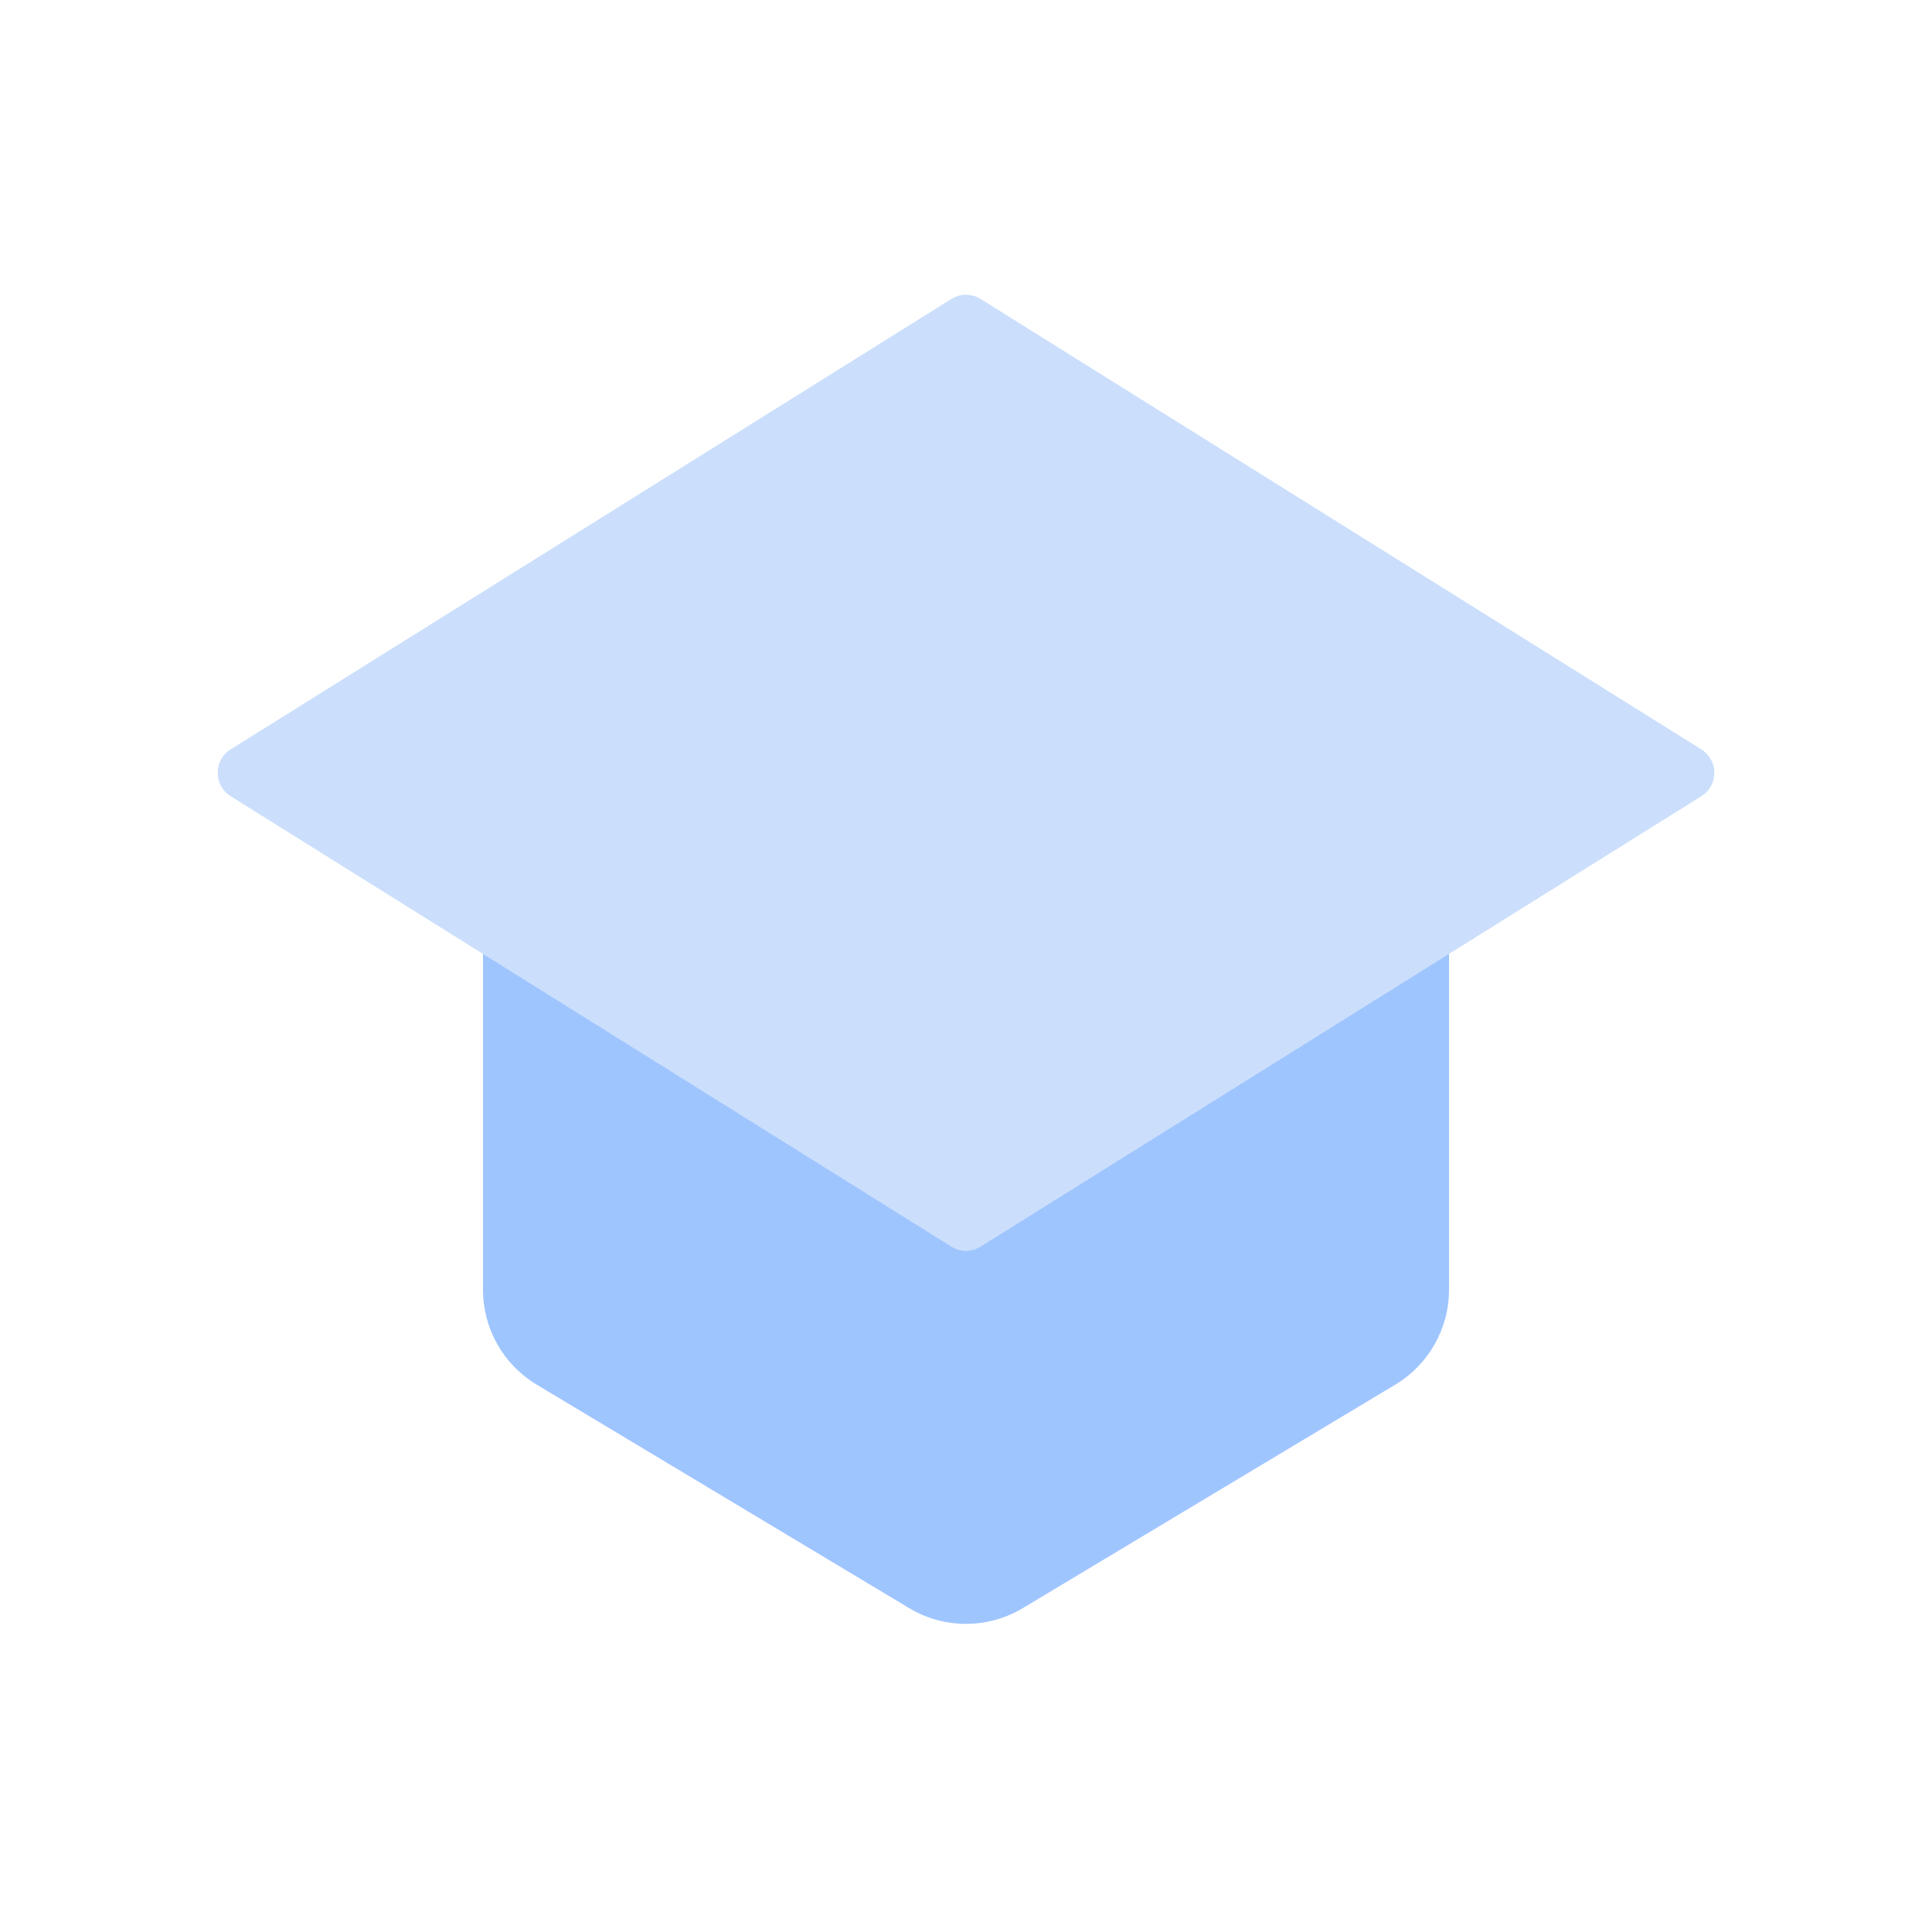 <svg width="35" height="35" viewBox="0 0 35 35" fill="none" xmlns="http://www.w3.org/2000/svg">
<g opacity="0.5">
<path d="M8.75 16.25C8.75 15.974 8.974 15.75 9.25 15.75H25.75C26.026 15.75 26.25 15.974 26.25 16.25V23.368C26.25 24.07 25.881 24.721 25.279 25.083L18.529 29.133C17.896 29.513 17.104 29.513 16.471 29.133L9.721 25.083C9.119 24.721 8.75 24.07 8.75 23.368V16.25Z" fill="#408CFF"/>
<path d="M4.178 14.424C3.865 14.228 3.865 13.772 4.178 13.576L17.235 5.416C17.397 5.314 17.603 5.314 17.765 5.416L30.822 13.576C31.135 13.772 31.135 14.228 30.822 14.424L17.765 22.584C17.603 22.686 17.397 22.686 17.235 22.584L4.178 14.424Z" fill="#98BFFA"/>
</g>
</svg>
